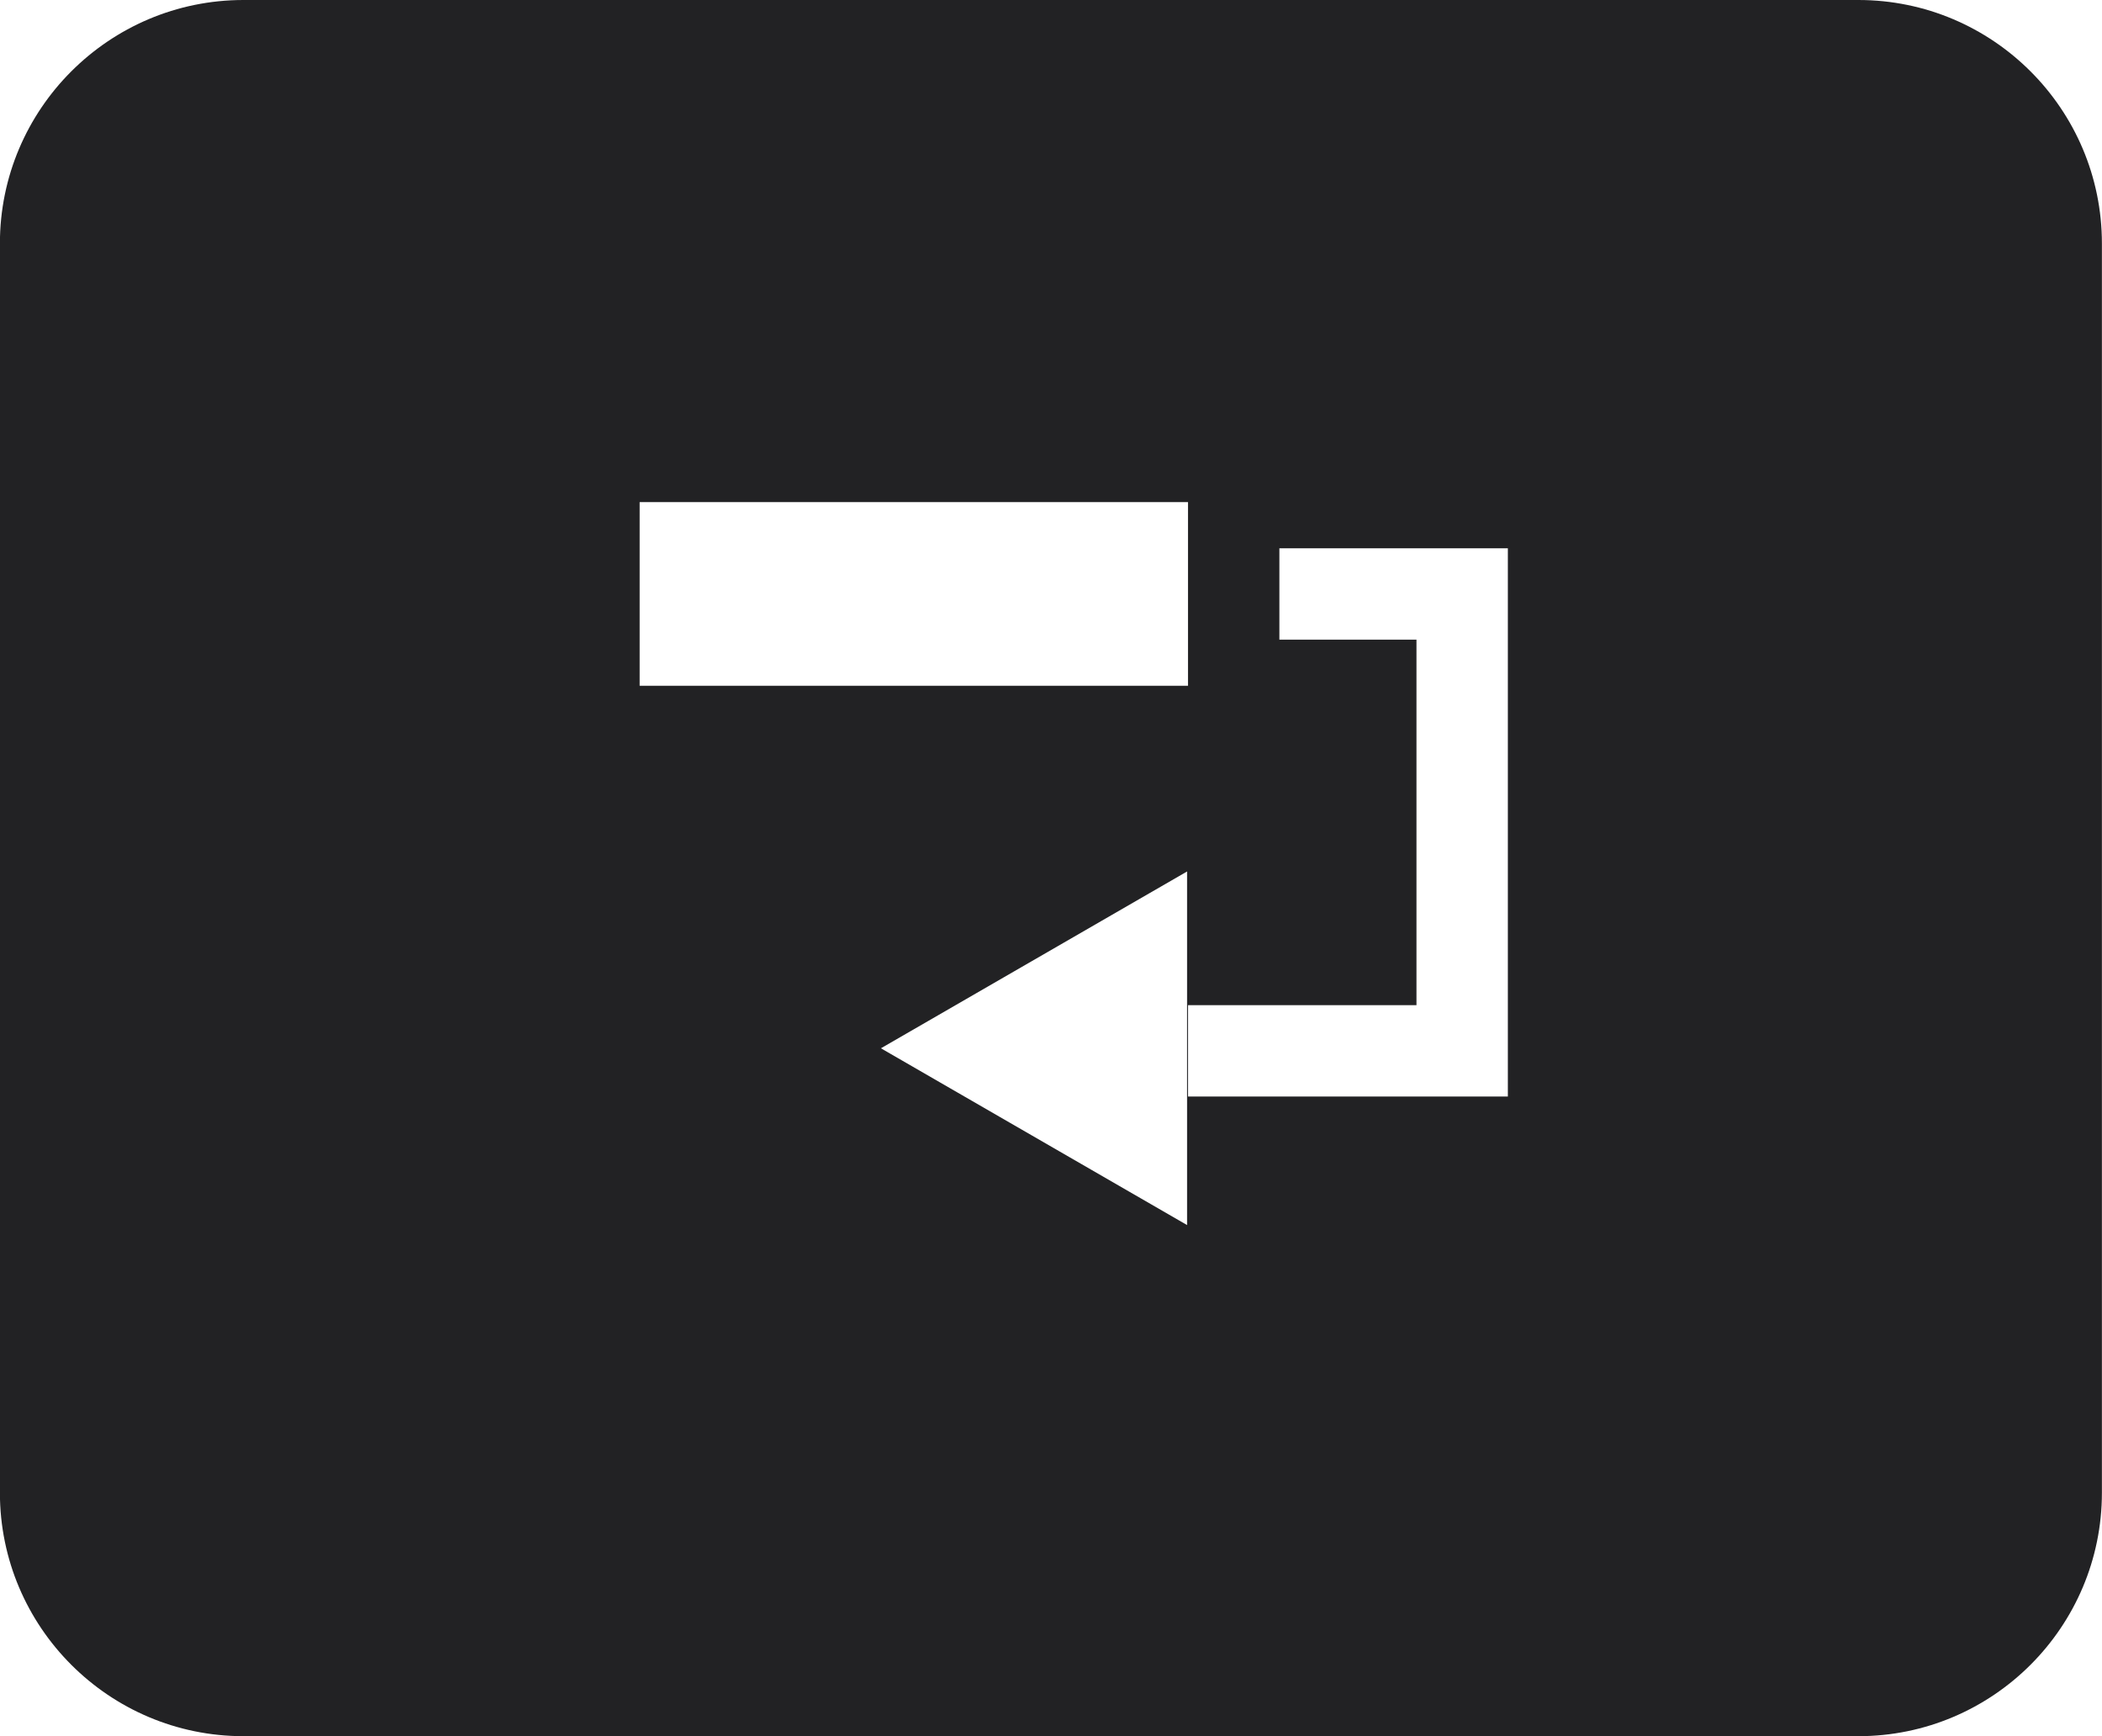 <?xml version="1.0" encoding="UTF-8" standalone="no"?>
<!DOCTYPE svg PUBLIC "-//W3C//DTD SVG 1.1//EN" "http://www.w3.org/Graphics/SVG/1.1/DTD/svg11.dtd">
<svg width="100%" height="100%" viewBox="0 0 46 38" version="1.1" xmlns="http://www.w3.org/2000/svg" xmlns:xlink="http://www.w3.org/1999/xlink" xml:space="preserve" xmlns:serif="http://www.serif.com/" style="fill-rule:evenodd;clip-rule:evenodd;stroke-linejoin:round;stroke-miterlimit:2;">
    <g transform="matrix(1,0,0,1,-1609,-135)">
        <g id="Menu">
        </g>
        <g transform="matrix(0.999,0,0,1,-664.523,-1682)">
            <g id="Expand">
            </g>
        </g>
        <g id="Grid">
        </g>
        <g transform="matrix(1,0,0,1,308.298,-107.167)">
            <g id="Word-Wrap" serif:id="Word Wrap">
                <path id="Enabled" d="M1346.7,247.497C1346.7,244.555 1344.31,242.167 1341.37,242.167L1306.03,242.167C1303.09,242.167 1300.7,244.555 1300.7,247.497L1300.7,274.837C1300.7,277.778 1303.09,280.167 1306.03,280.167L1341.37,280.167C1344.31,280.167 1346.7,277.778 1346.7,274.837L1346.7,247.497ZM1319.98,265.111L1326.68,261.241L1326.68,268.98L1319.98,265.111ZM1326.7,266.167L1326.7,264.167L1331.7,264.167L1331.7,256.167L1328.7,256.167L1328.7,254.167L1333.7,254.167L1333.7,266.167L1326.7,266.167ZM1314.7,253.157L1326.7,253.157L1326.7,257.176L1314.7,257.176L1314.7,253.157Z" style="fill:rgb(34,34,36);"/>
            </g>
        </g>
        <g id="Special-Chars" serif:id="Special Chars">
        </g>
        <g id="Search">
        </g>
        <g transform="matrix(0.804,0.804,-0.804,0.804,723.382,-1009.13)">
            <g id="SQL-Beautifier" serif:id="SQL Beautifier">
                <g id="Broom">
                    <g id="Brush">
                    </g>
                    <g id="Handle">
                    </g>
                </g>
            </g>
        </g>
        <g transform="matrix(0.804,0.804,-0.804,0.804,653.382,-1009.13)">
            <g id="SQL-Beautifier1" serif:id="SQL Beautifier">
                <g id="Broom1" serif:id="Broom">
                    <g id="Brush1" serif:id="Brush">
                    </g>
                    <g id="Handle1" serif:id="Handle">
                    </g>
                </g>
            </g>
        </g>
        <g id="Auto-Commit" serif:id="Auto Commit" transform="matrix(1,0,0,1,524,-2050)">
            <g id="Auto-Commit1" serif:id="Auto Commit">
            </g>
        </g>
        <g id="Stop-on-Error" serif:id="Stop on Error" transform="matrix(1,0,0,1,260,-2050)">
            <g id="Stop-on-Error1" serif:id="Stop on Error">
            </g>
        </g>
        <g transform="matrix(1,0,0,1,83,-174)">
            <g id="Execute-Explain" serif:id="Execute Explain">
                <g id="Search1" serif:id="Search">
                </g>
            </g>
        </g>
        <g id="Execute-Current" serif:id="Execute Current">
        </g>
        <g id="Execute-and-Next-Cmd" serif:id="Execute and Next Cmd">
        </g>
    </g>
</svg>
